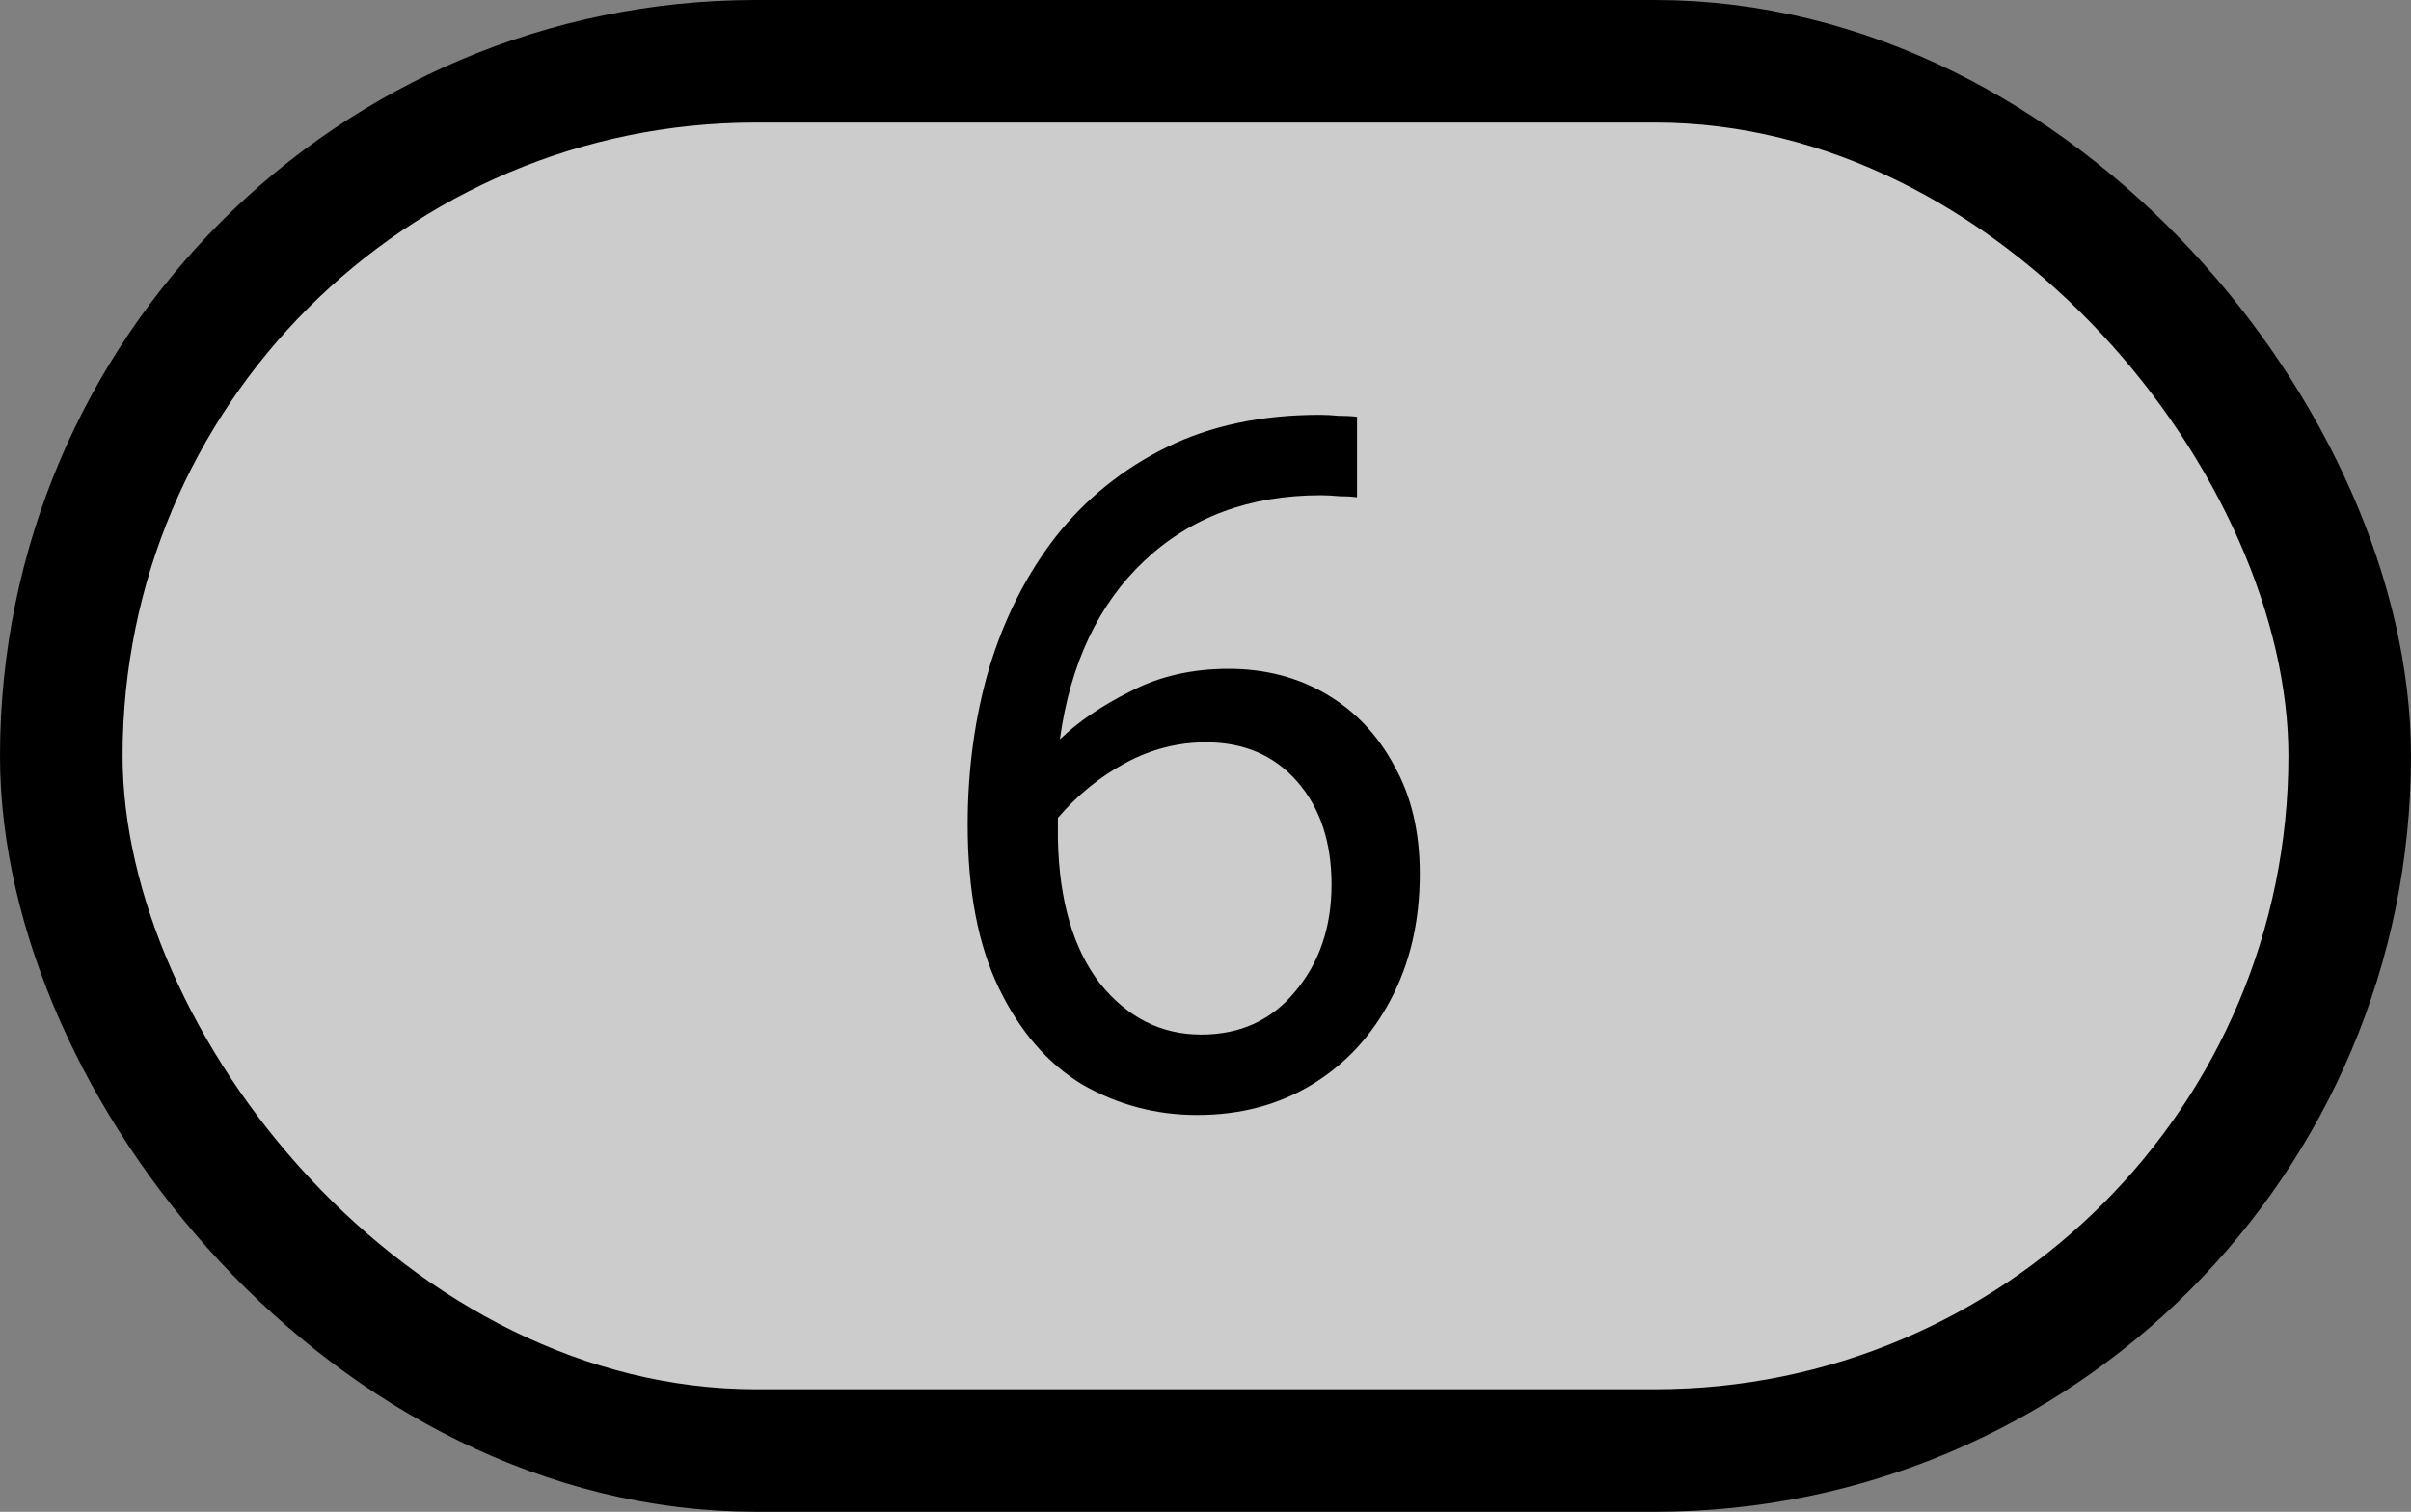 <svg width="59" height="37" viewBox="0 0 59 37" fill="none" xmlns="http://www.w3.org/2000/svg">
<rect x="0" y="0" width="59" height="37" fill="#808080" stroke="none"/>
<rect x="1.5" y="1.5" width="56" height="34" rx="17" fill="white" fill-opacity="0.6" stroke="black" stroke-width="3"/>
<path d="M29.296 27.288C28.288 27.288 27.352 27.04 26.488 26.544C25.64 26.032 24.96 25.248 24.448 24.192C23.936 23.136 23.68 21.8 23.68 20.184C23.68 18.824 23.856 17.544 24.208 16.344C24.576 15.128 25.12 14.056 25.84 13.128C26.576 12.2 27.48 11.472 28.552 10.944C29.624 10.416 30.872 10.152 32.296 10.152C32.44 10.152 32.592 10.16 32.752 10.176C32.928 10.176 33.08 10.184 33.208 10.2V12.168C33.08 12.152 32.936 12.144 32.776 12.144C32.616 12.128 32.464 12.12 32.32 12.12C30.576 12.12 29.136 12.656 28 13.728C26.88 14.784 26.192 16.24 25.936 18.096C26.384 17.664 26.96 17.272 27.664 16.92C28.368 16.552 29.168 16.368 30.064 16.368C30.96 16.368 31.76 16.576 32.464 16.992C33.168 17.408 33.72 17.992 34.12 18.744C34.536 19.48 34.744 20.36 34.744 21.384C34.744 22.552 34.504 23.584 34.024 24.48C33.56 25.36 32.92 26.048 32.104 26.544C31.288 27.04 30.352 27.288 29.296 27.288ZM29.392 25.32C30.352 25.32 31.12 24.968 31.696 24.264C32.288 23.56 32.584 22.688 32.584 21.648C32.584 20.608 32.304 19.768 31.744 19.128C31.184 18.488 30.44 18.168 29.512 18.168C28.824 18.168 28.168 18.336 27.544 18.672C26.92 19.008 26.368 19.456 25.888 20.016V20.544C25.92 22.048 26.264 23.224 26.92 24.072C27.592 24.904 28.416 25.32 29.392 25.32Z" fill="black"/>
</svg>
